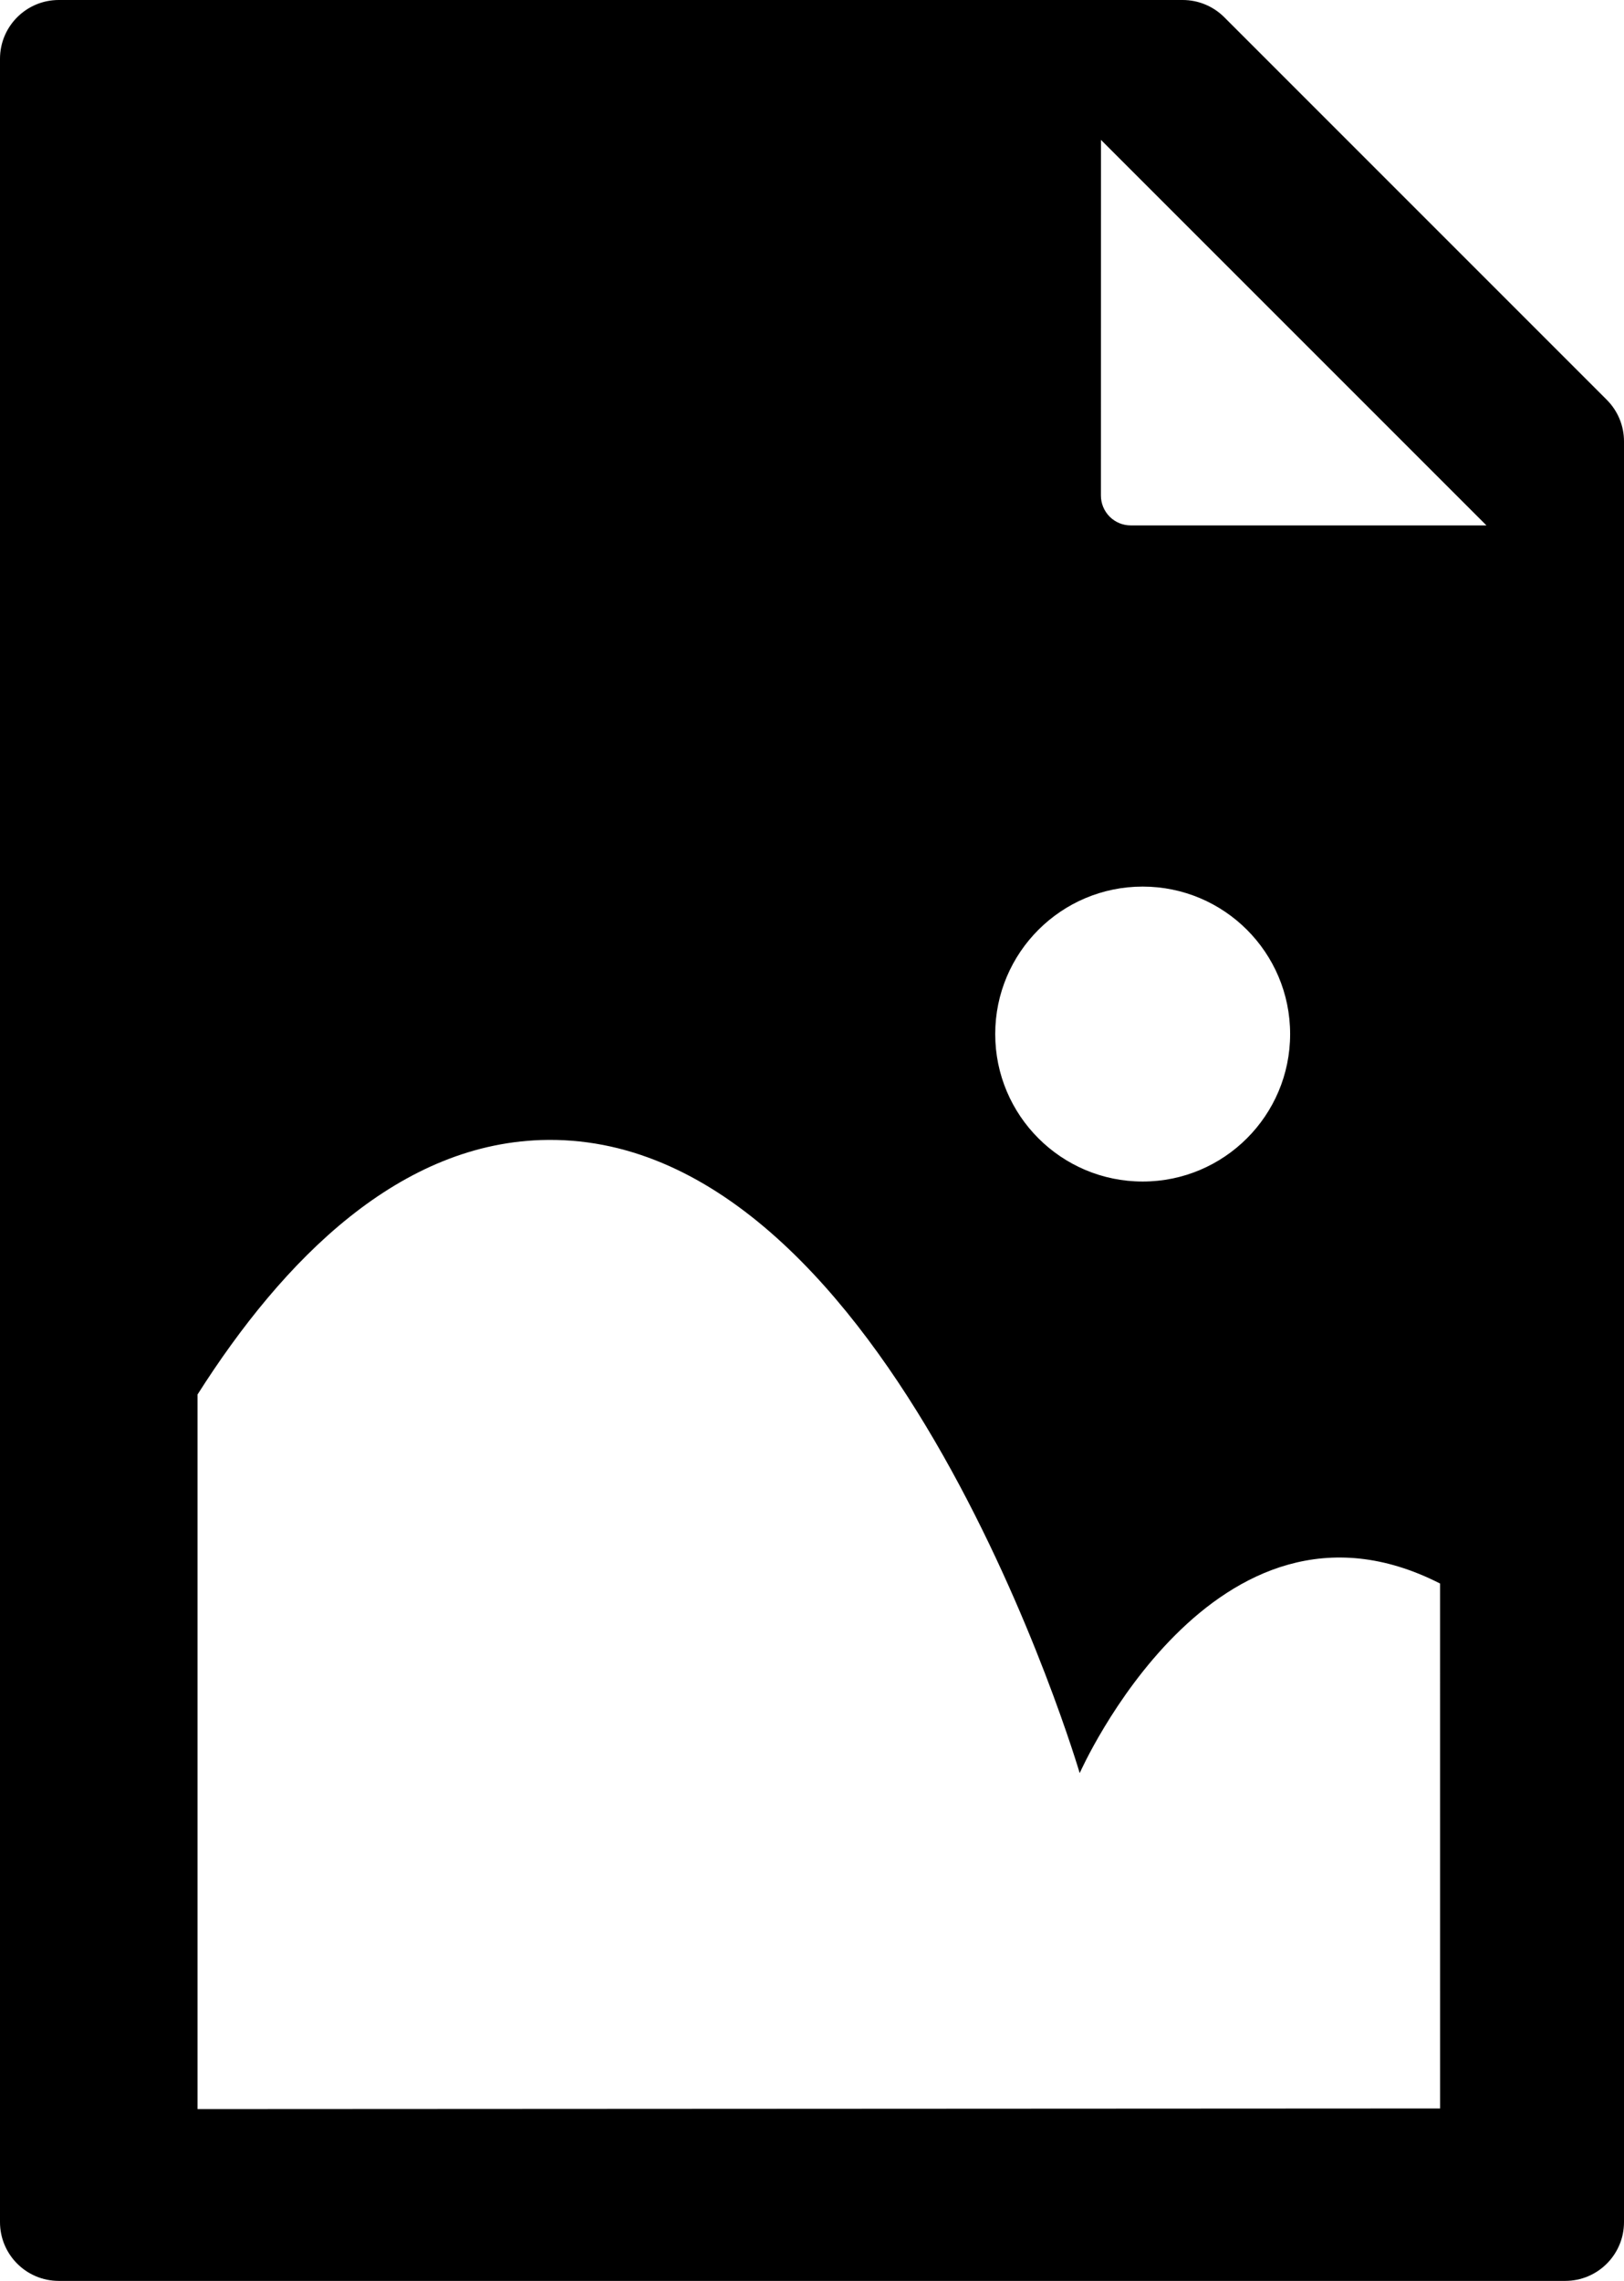 <svg xmlns="http://www.w3.org/2000/svg" viewBox="0 0 69.066 96.992">
	<g transform="translate(-13.963)">
		<path d="m82.297 17.002-16.269-16.27c-0.469-0.469-1.104-0.732-1.768-0.732h-47.797c-1.381 0-2.5 1.119-2.5 2.5v91.992c0 1.381 1.119 2.5 2.5 2.5h64.066c1.381 0 2.5-1.119 2.5-2.5v-75.723c0-0.664-0.263-1.298-0.732-1.767zm-19.738 20.699c3.465 0 6.271 2.809 6.271 6.271s-2.809 6.271-6.271 6.271c-3.461 0-6.271-2.809-6.271-6.271s2.81-6.271 6.271-6.271zm12.648 51.959-52.843 0.027v-30.388c3.644-5.738 8.62-10.775 14.904-10.826 14.658-0.119 22.613 26.926 22.613 26.926s5.721-12.959 15.325-8.062l0.001 22.323zm-13.156-67.318c-0.337 0-0.658-0.133-0.896-0.371-0.237-0.238-0.372-0.561-0.372-0.897l0.002-15.126 16.395 16.395-15.129-0.001z"/>
	</g>
</svg>
